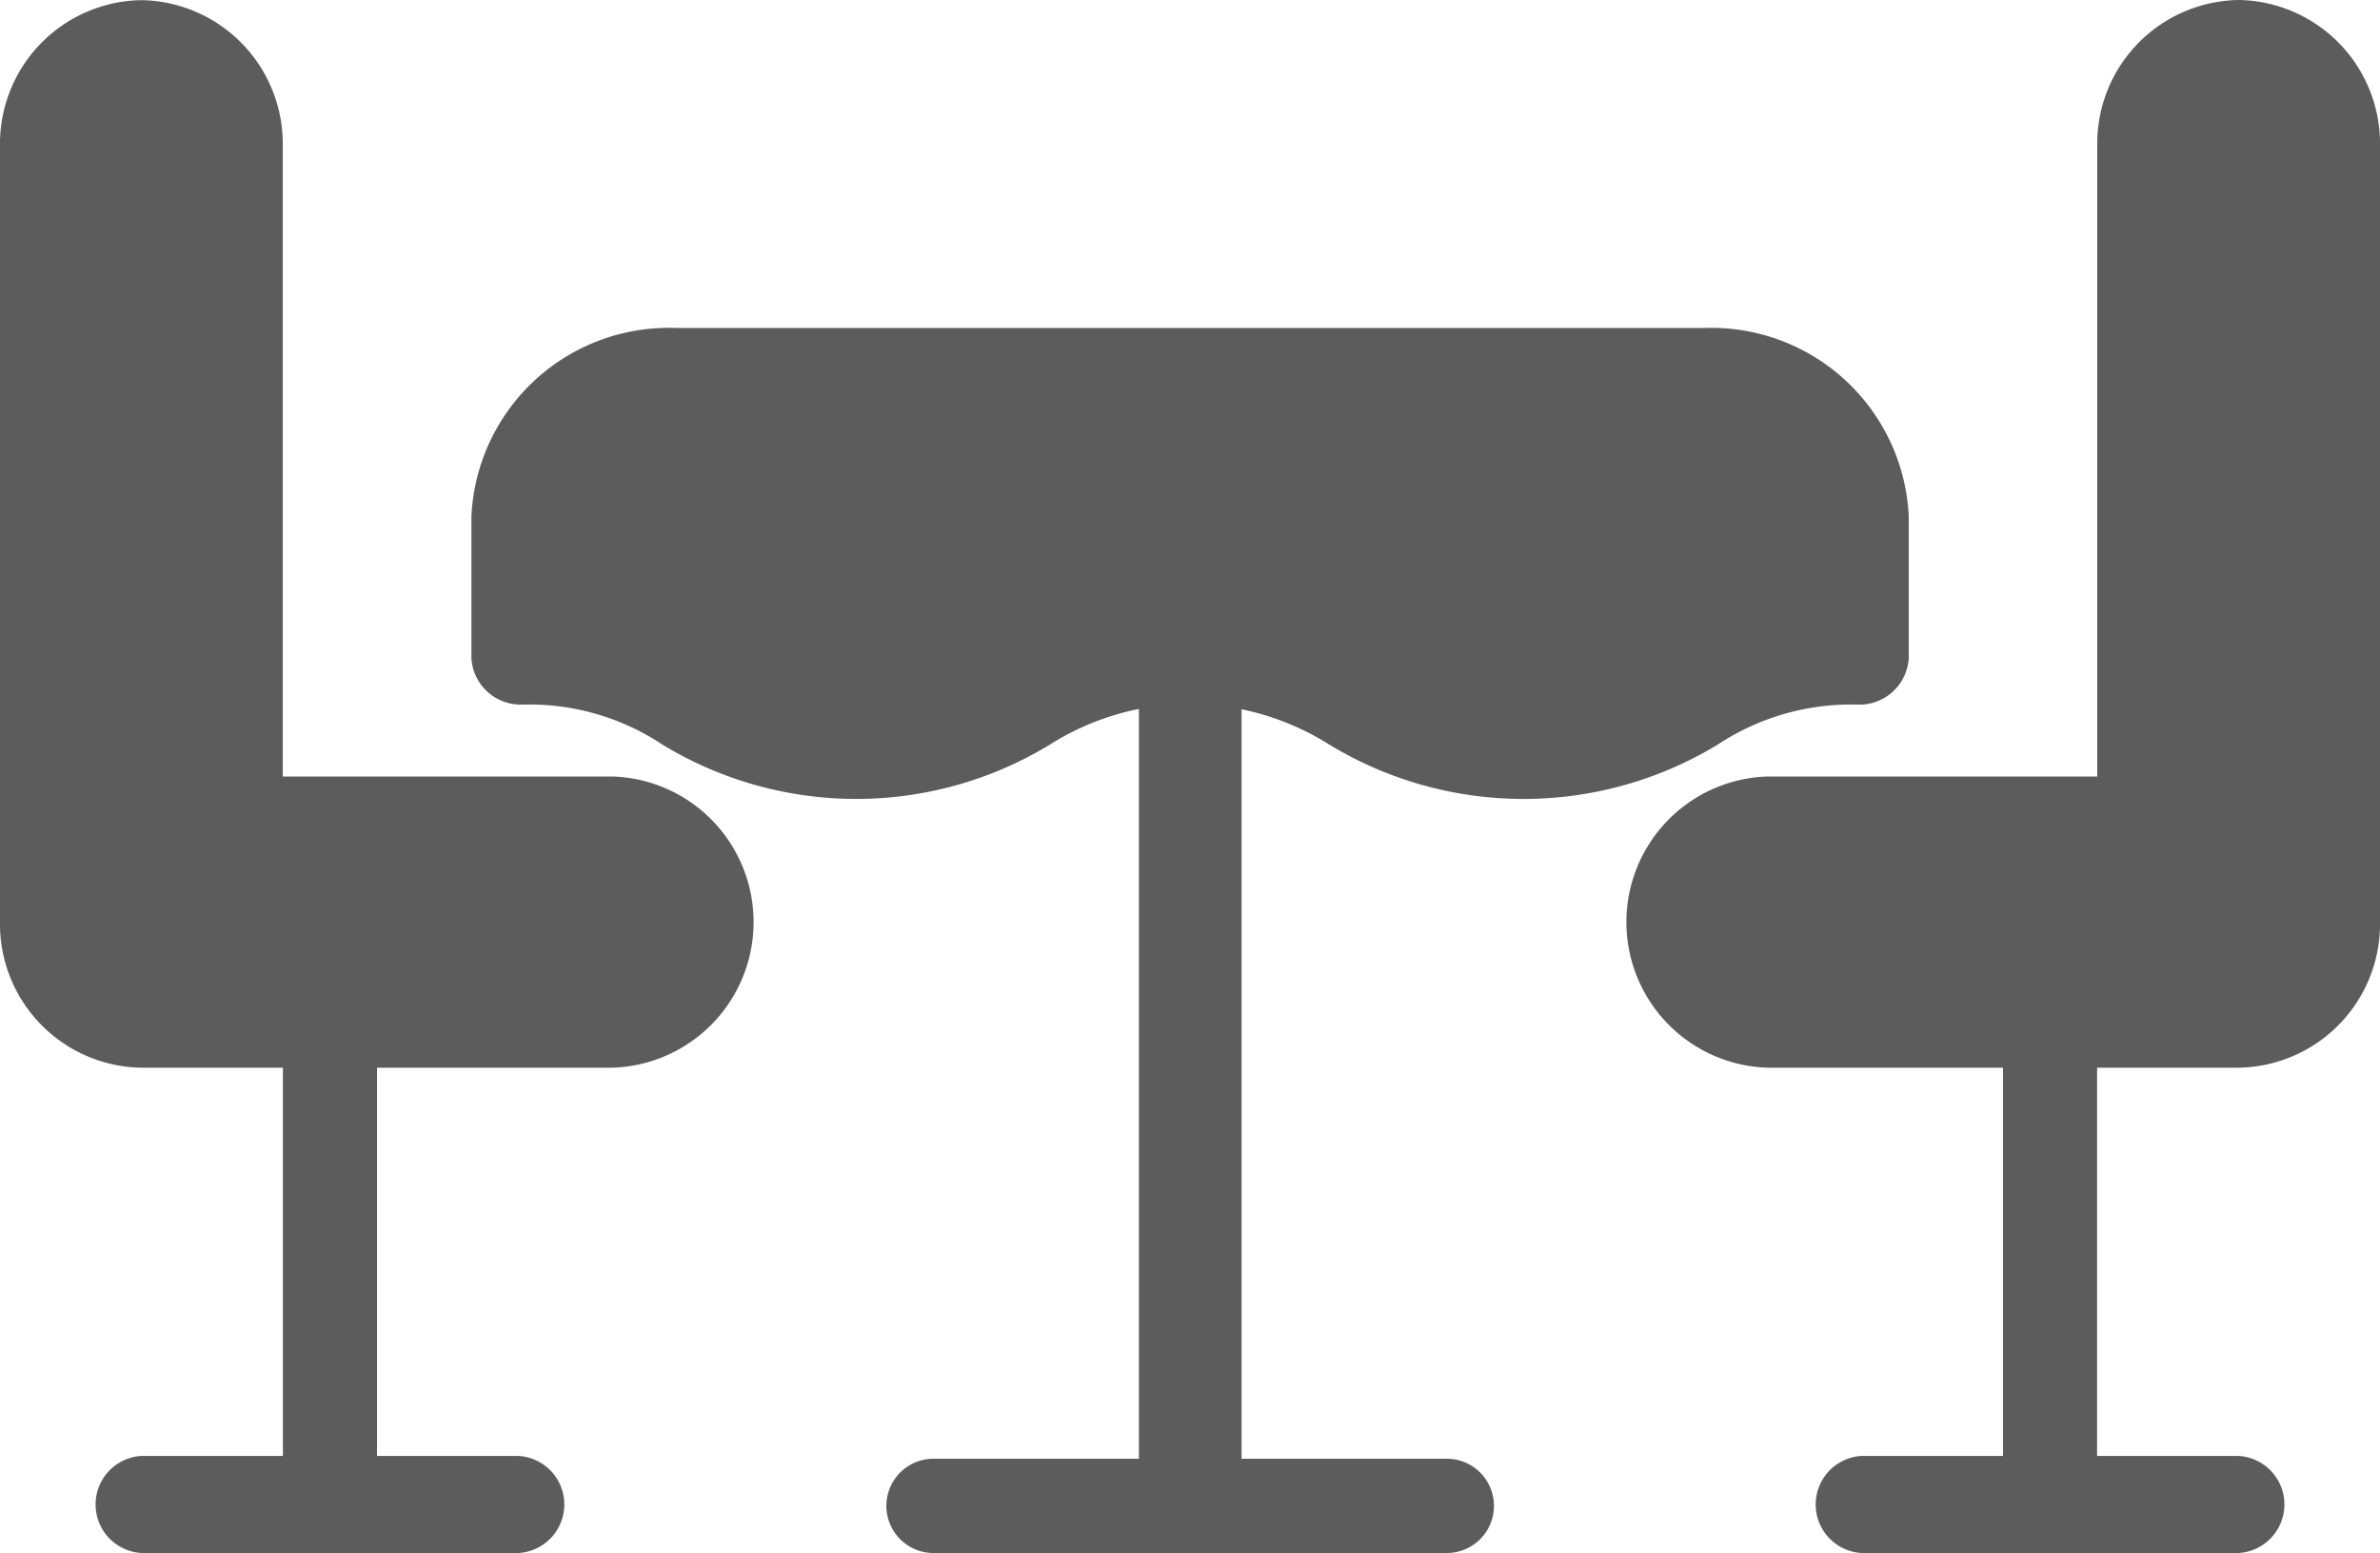 <svg xmlns="http://www.w3.org/2000/svg" width="15.328" height="10" viewBox="0 0 15.328 10"><defs><style>.a{fill:#5c5c5c;}</style></defs><path class="a" d="M345.279,85.333a.925.925,0,0,0-.911.938v4.062h-2.125a.938.938,0,0,0,0,1.875h1.518v2.5h-.911a.313.313,0,0,0,0,.625h2.428a.313.313,0,0,0,0-.625h-.911v-2.5h.911a.925.925,0,0,0,.911-.937v-5A.925.925,0,0,0,345.279,85.333Z" transform="translate(-330.861 -85.333)"/><path class="a" d="M3.946,90.333H1.821V86.271a.925.925,0,0,0-.911-.937A.925.925,0,0,0,0,86.271v5a.925.925,0,0,0,.911.937h.911v2.5H.911a.313.313,0,0,0,0,.625H3.339a.313.313,0,0,0,0-.625H2.428v-2.5H3.946a.938.938,0,0,0,0-1.875Z" transform="translate(0 -85.333)"/><path class="a" d="M112.193,152.02a2.41,2.41,0,0,0,2.5,0,1.558,1.558,0,0,1,.9-.258.318.318,0,0,0,.331-.3v-.911a1.273,1.273,0,0,0-1.322-1.214h-6.612a1.273,1.273,0,0,0-1.323,1.214v.911a.318.318,0,0,0,.331.3,1.55,1.55,0,0,1,.9.258,2.4,2.4,0,0,0,2.494,0,1.69,1.69,0,0,1,.574-.23v4.828h-1.323a.3.3,0,1,0,0,.607h3.306a.3.3,0,1,0,0-.607h-1.322v-4.826A1.708,1.708,0,0,1,112.193,152.02Z" transform="translate(-103.631 -147.225)"/></svg>